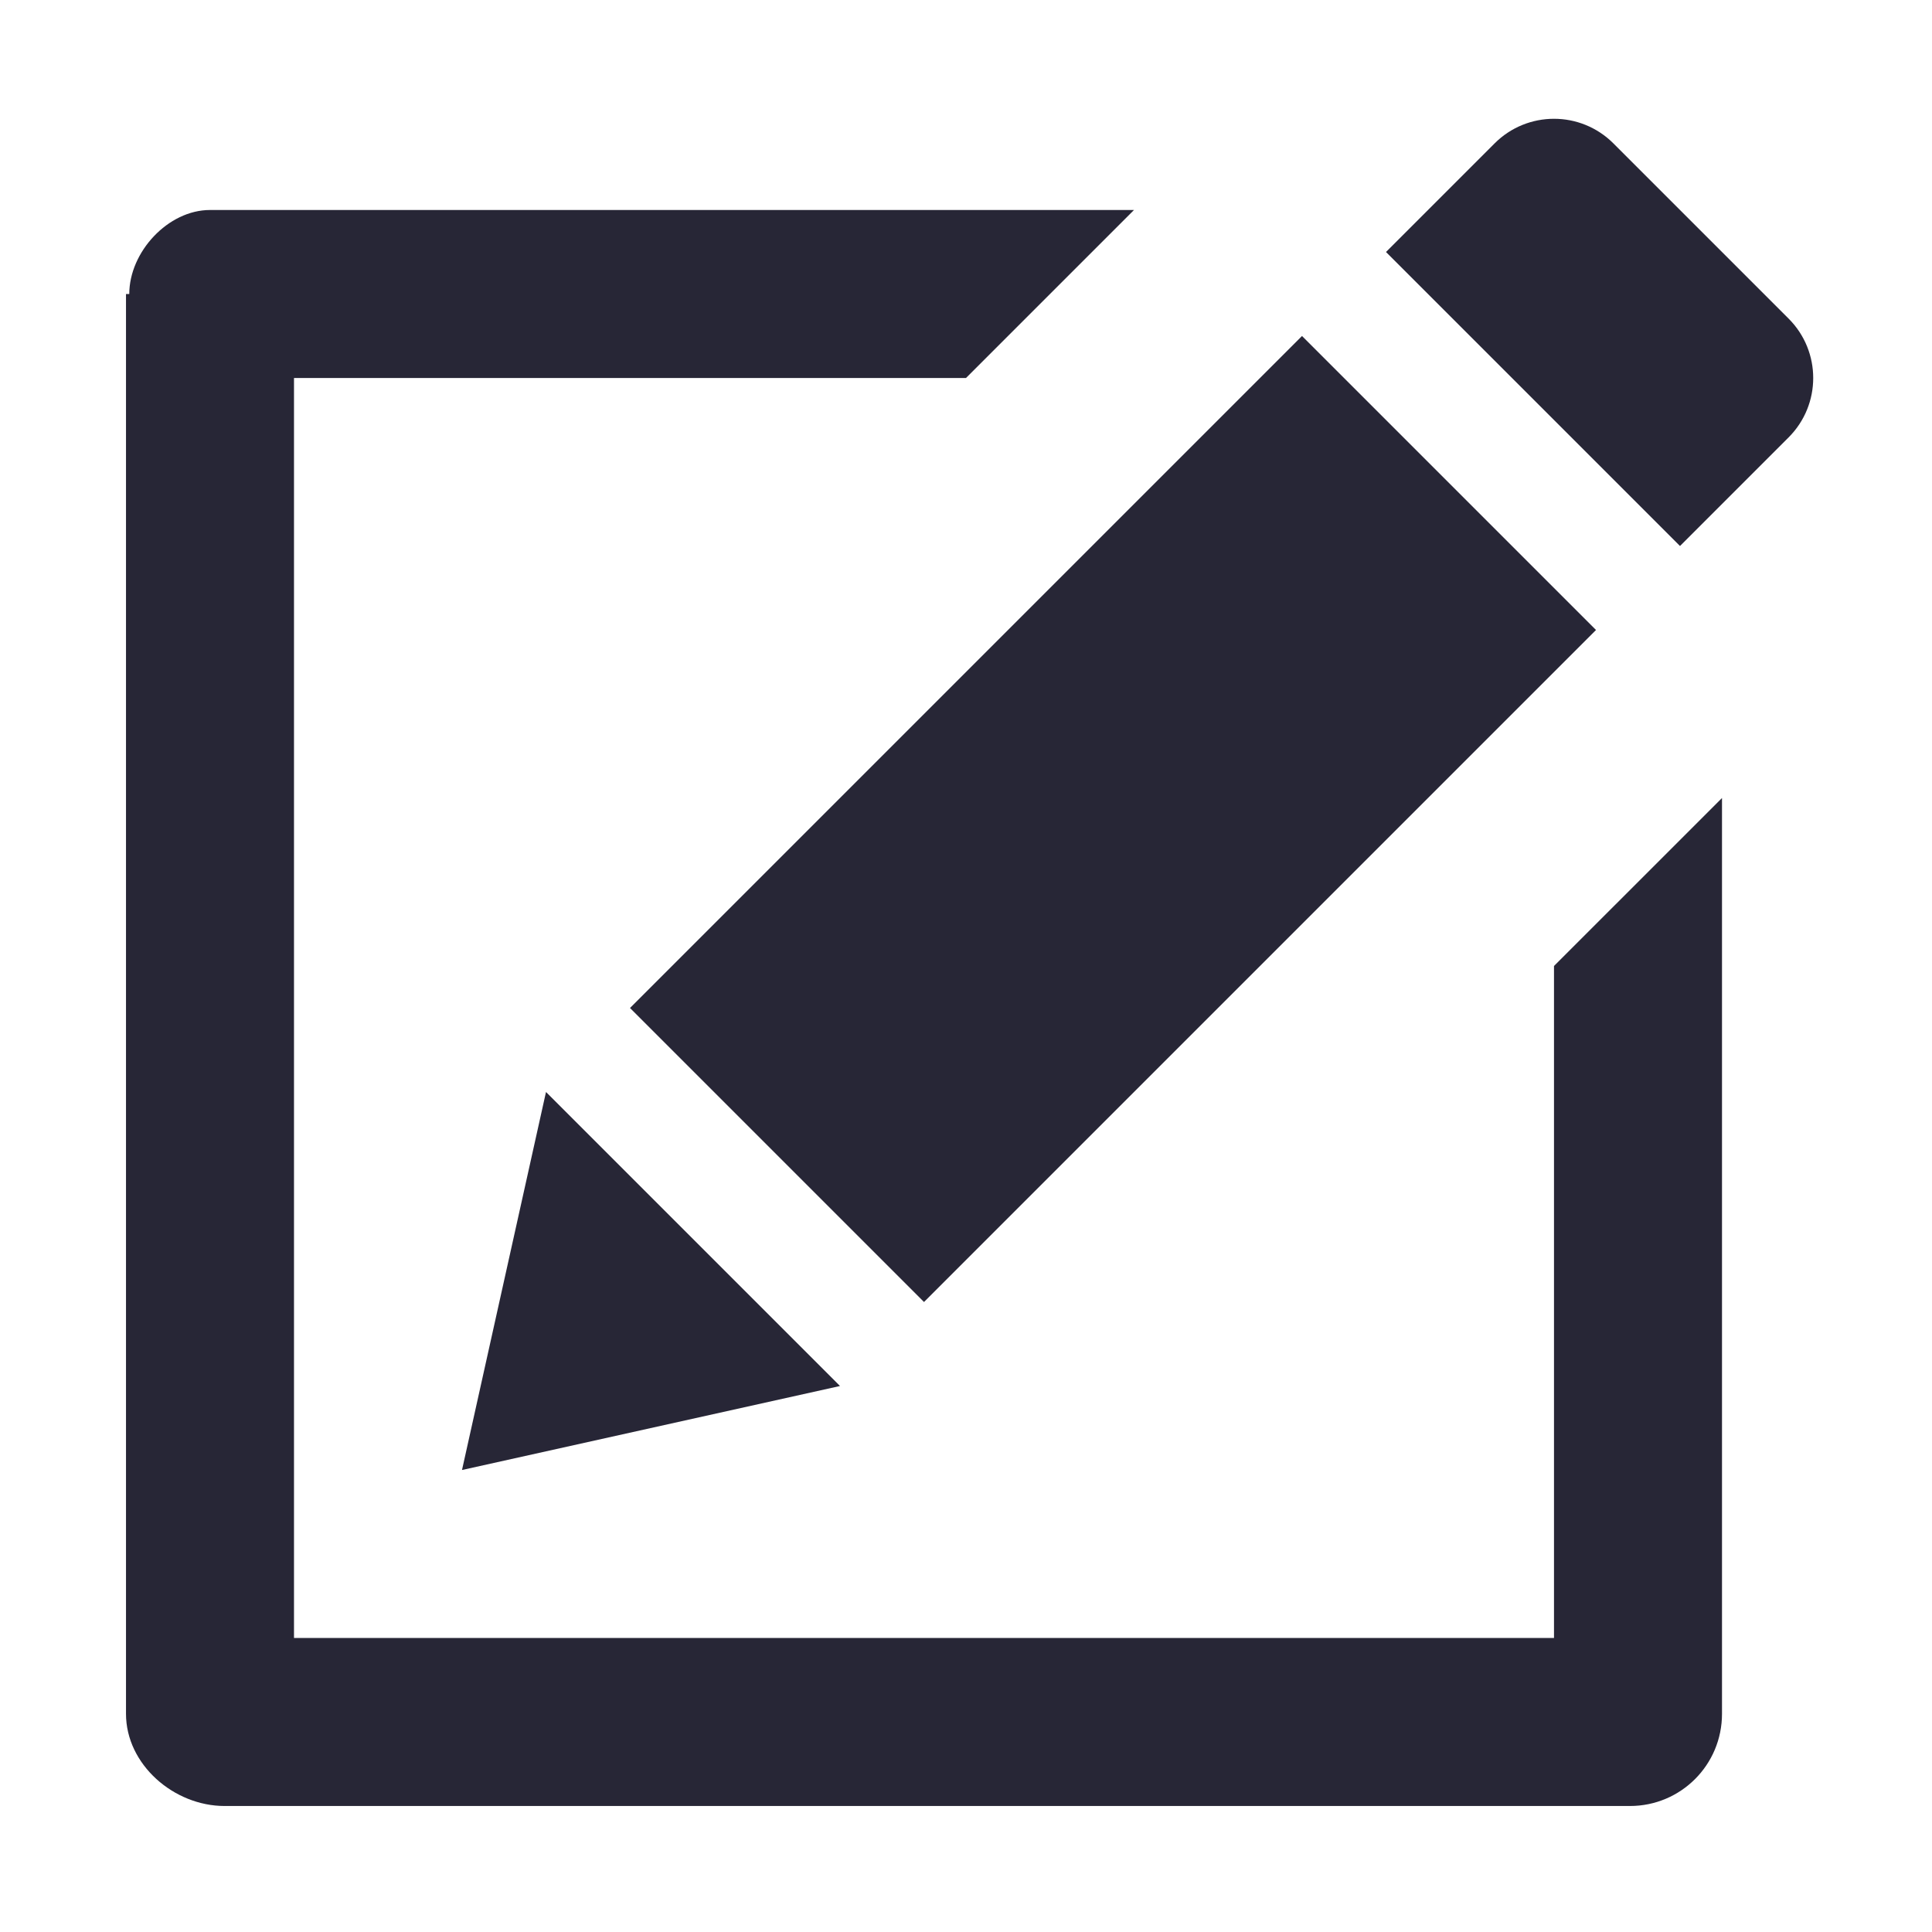 <?xml version="1.0" encoding="utf-8"?>
<!DOCTYPE svg PUBLIC "-//W3C//DTD SVG 1.1//EN" "http://www.w3.org/Graphics/SVG/1.1/DTD/svg11.dtd">
<svg style="width:308px;height:308px;" version="1.1" id="图形" xmlns="http://www.w3.org/2000/svg" xmlns:xlink="http://www.w3.org/1999/xlink" x="0px" y="0px" width="1024px" height="1024px" viewBox="0 0 1024 1024" enable-background="new 0 0 1024 1024" xml:space="preserve">
  <path class="svgpath" data-index="path_0" fill="#272636" d="M690.087 178.087 333.913 534.261 489.739 690.087 845.913 333.913 690.087 178.087" />
<path class="svgpath" data-index="path_1" fill="#272636" d="M734.609 133.565 890.435 289.391 948.001 231.825C965.387 214.439 965.387 186.257 948.001 168.871L855.129 75.999C837.743 58.613 809.561 58.613 792.175 75.999L734.609 133.565" />
<path class="svgpath" data-index="path_2" fill="#272636" d="M289.391 578.783 244.87 779.13 445.217 734.609 289.391 578.783" />
<path class="svgpath" data-index="path_3" fill="#272636" d="M823.652 512 823.652 868.174 155.826 868.174 155.826 200.348 512 200.348 601.043 111.304 111.304 111.304C89.043 111.304 68.519 133.565 68.519 155.826L66.783 155.826 66.783 908.355C66.783 935.201 92.115 957.217 119.051 957.217L863.9 957.217C890.835 957.217 912.696 935.469 912.696 908.355L912.696 422.957 823.652 512" />

</svg>
